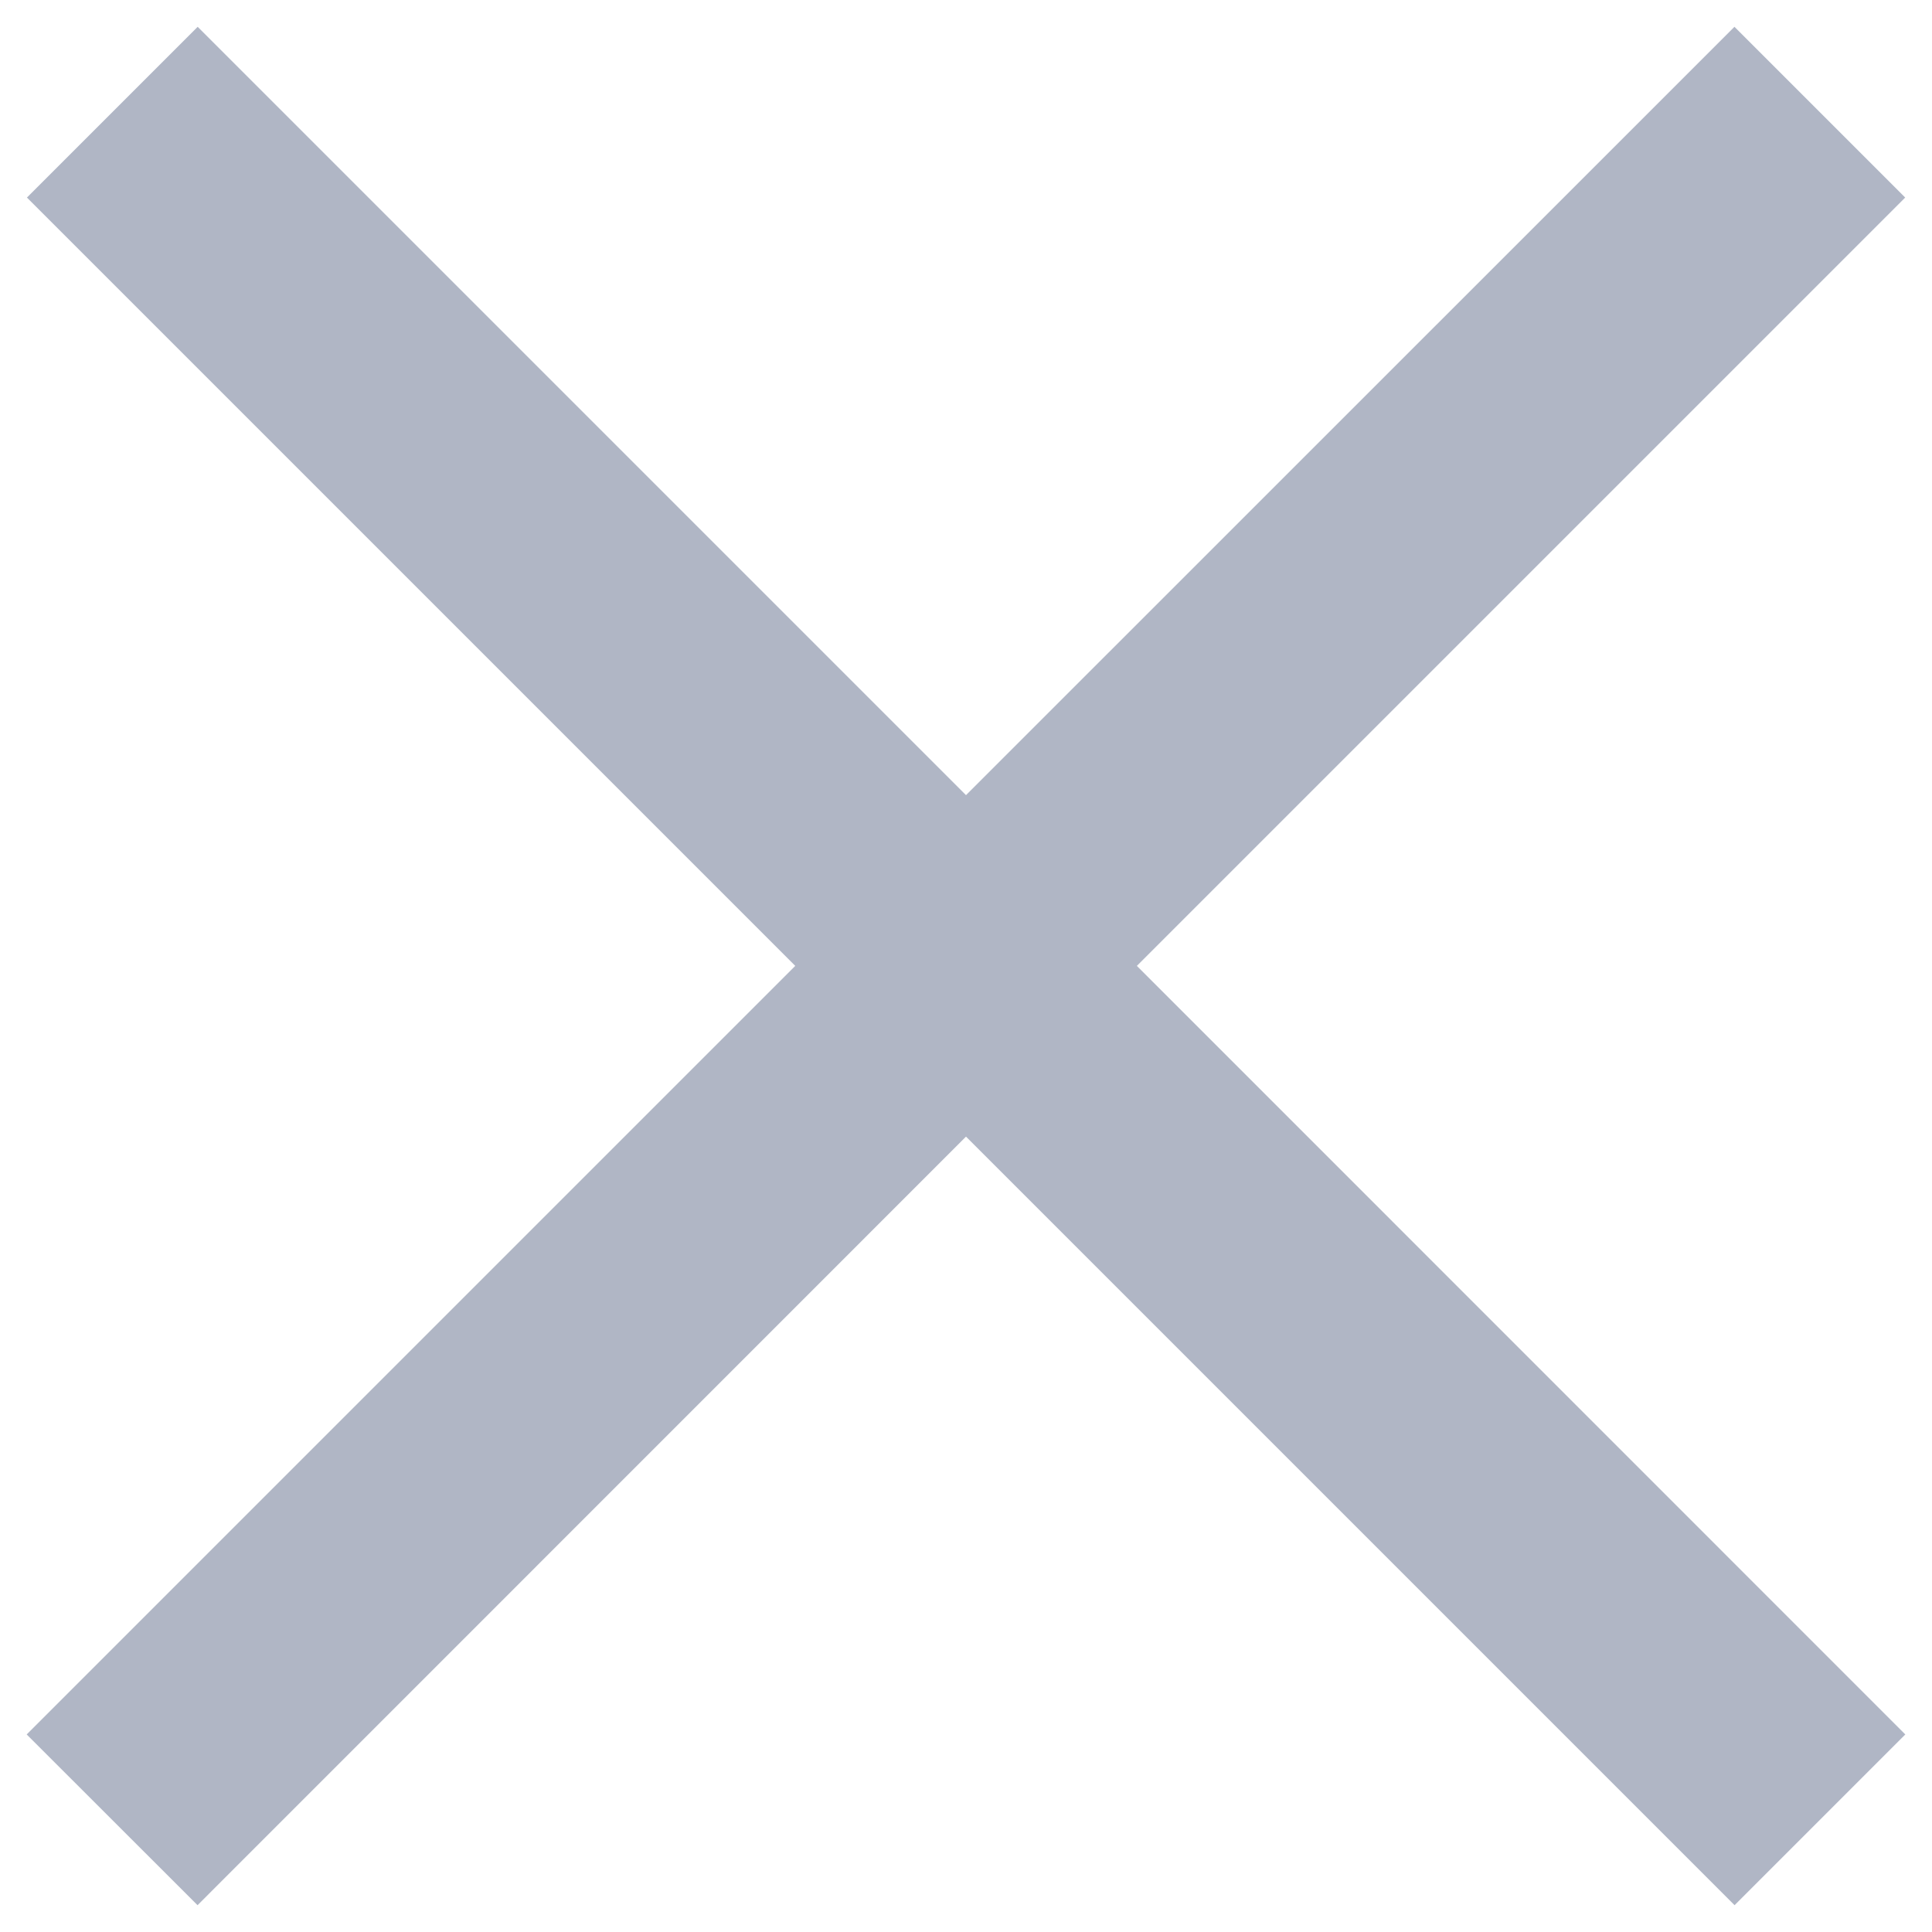 <svg width="16" height="16" viewBox="0 0 16 16" fill="none" xmlns="http://www.w3.org/2000/svg">
<path fill-rule="evenodd" clip-rule="evenodd" d="M1.637 0.222L0.223 1.636L6.586 7.999L0.221 14.364L1.636 15.778L8 9.413L14.365 15.778L15.779 14.364L9.415 7.999L15.778 1.636L14.364 0.222L8 6.585L1.637 0.222Z" fill="#B0B6C5"/>
</svg>
